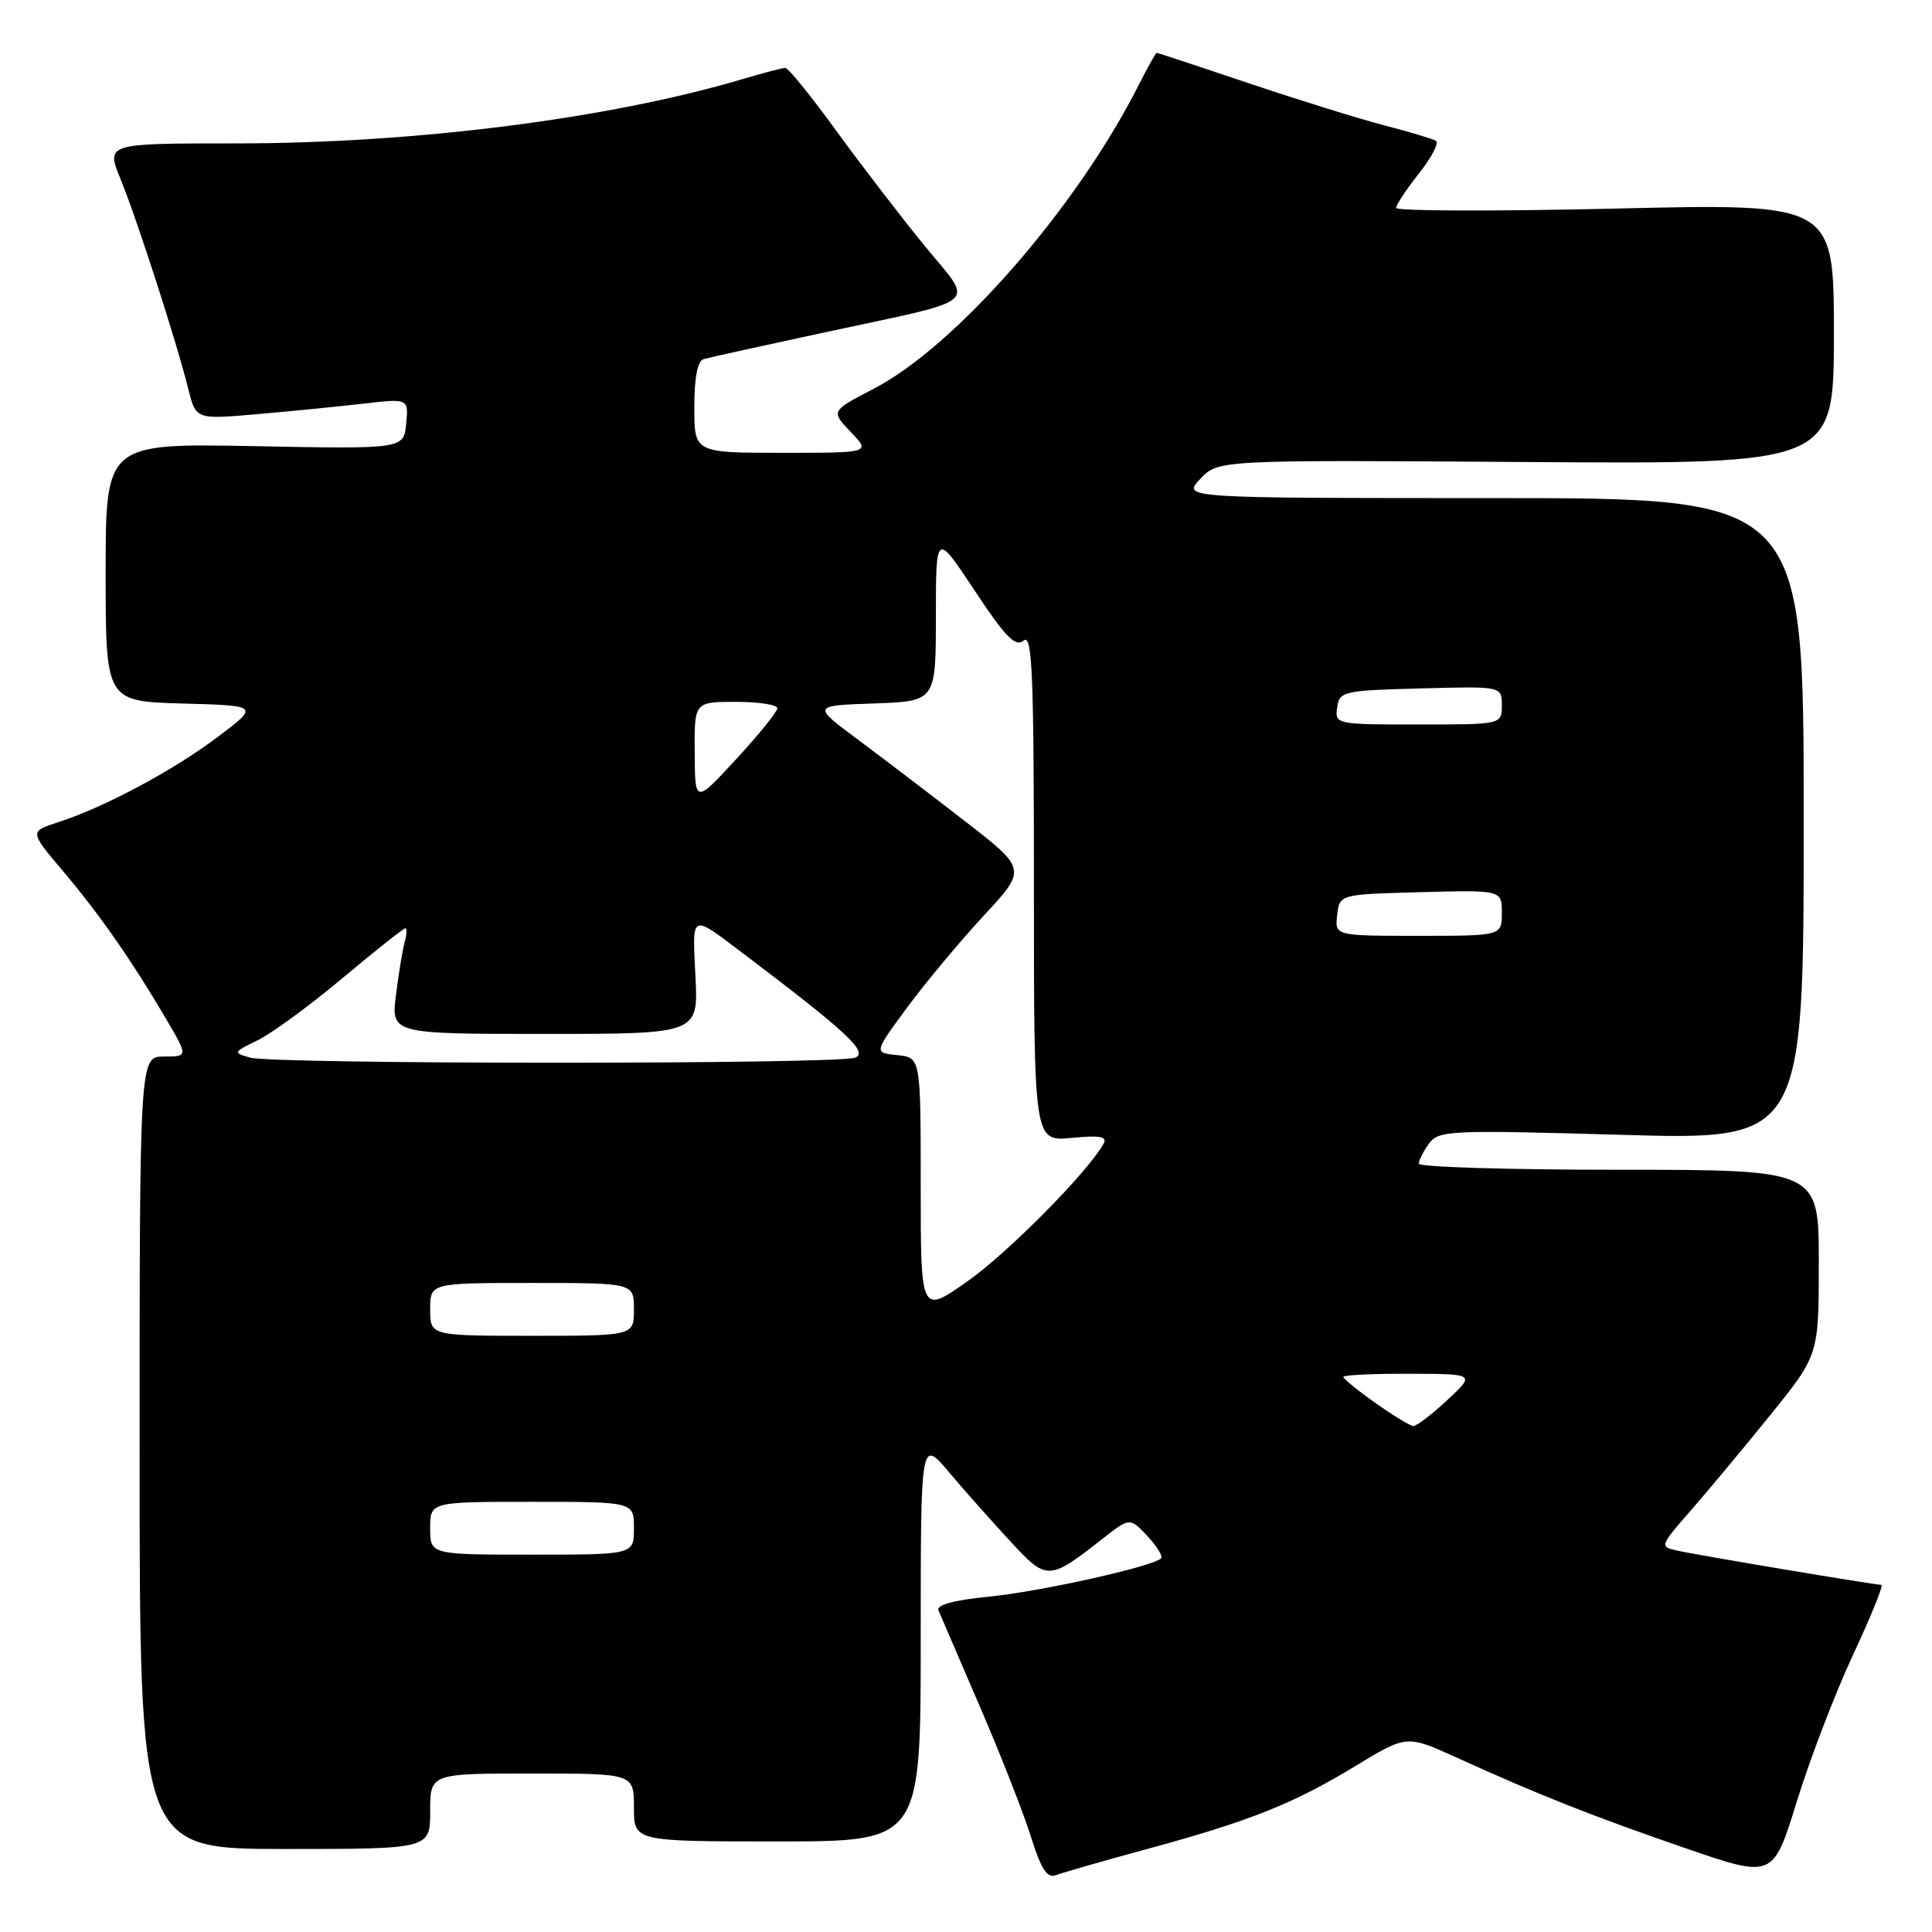 <?xml version="1.0" encoding="UTF-8" standalone="no"?>
<!DOCTYPE svg PUBLIC "-//W3C//DTD SVG 1.1//EN" "http://www.w3.org/Graphics/SVG/1.1/DTD/svg11.dtd" >
<svg xmlns="http://www.w3.org/2000/svg" xmlns:xlink="http://www.w3.org/1999/xlink" version="1.1" viewBox="0 0 256 256">
 <g >
 <path fill="currentColor"
d=" M 152.09 244.98 C 165.68 241.28 171.39 239.00 179.68 233.96 C 186.39 229.89 186.39 229.89 192.95 232.86 C 203.76 237.78 210.96 240.63 223.26 244.87 C 234.94 248.90 234.94 248.90 238.09 238.70 C 239.82 233.09 243.17 224.34 245.55 219.25 C 247.92 214.16 249.61 210.00 249.29 210.00 C 248.39 210.00 224.76 206.04 222.18 205.45 C 219.91 204.94 219.96 204.81 223.98 200.21 C 226.25 197.62 231.01 191.91 234.55 187.53 C 241.00 179.55 241.00 179.55 241.00 167.28 C 241.00 155.00 241.00 155.00 214.50 155.00 C 199.93 155.00 188.00 154.64 188.00 154.19 C 188.00 153.75 188.61 152.55 189.35 151.53 C 190.63 149.78 192.06 149.72 214.85 150.37 C 239.00 151.07 239.00 151.07 239.00 108.53 C 239.00 66.00 239.00 66.00 197.83 66.00 C 156.65 66.00 156.65 66.00 159.03 63.47 C 161.41 60.94 161.41 60.94 202.20 61.22 C 243.00 61.50 243.00 61.50 243.00 44.23 C 243.00 26.95 243.00 26.95 214.00 27.64 C 198.05 28.01 185.00 27.97 185.00 27.55 C 185.00 27.13 186.36 25.07 188.03 22.97 C 189.69 20.87 190.70 18.93 190.27 18.66 C 189.83 18.40 186.76 17.47 183.43 16.61 C 180.11 15.75 172.01 13.23 165.44 11.02 C 158.87 8.81 153.40 7.00 153.27 7.00 C 153.14 7.00 152.08 8.91 150.89 11.25 C 142.70 27.47 126.70 45.83 115.79 51.50 C 110.08 54.47 110.08 54.47 112.73 57.24 C 115.37 60.00 115.37 60.00 103.69 60.00 C 92.00 60.00 92.00 60.00 92.00 53.97 C 92.00 50.00 92.43 47.81 93.25 47.58 C 93.94 47.38 101.24 45.77 109.47 44.00 C 130.41 39.49 129.12 40.62 122.55 32.61 C 119.49 28.87 114.23 22.03 110.87 17.41 C 107.52 12.78 104.45 9.00 104.06 9.00 C 103.68 9.00 101.11 9.67 98.36 10.49 C 80.67 15.74 54.97 19.00 31.27 19.00 C 14.03 19.00 14.03 19.00 15.98 23.75 C 18.14 29.02 23.39 45.27 24.95 51.54 C 25.96 55.58 25.96 55.58 33.95 54.89 C 38.34 54.51 44.69 53.88 48.04 53.50 C 54.14 52.79 54.14 52.79 53.82 56.14 C 53.50 59.50 53.50 59.50 33.75 59.12 C 14.00 58.74 14.00 58.74 14.00 75.83 C 14.00 92.93 14.00 92.93 24.18 93.22 C 34.35 93.50 34.35 93.50 28.86 97.64 C 22.97 102.09 13.85 106.96 7.71 108.95 C 3.91 110.18 3.91 110.18 8.28 115.34 C 13.17 121.14 17.32 127.06 21.87 134.78 C 24.95 140.00 24.95 140.00 21.72 140.00 C 18.50 140.00 18.50 140.00 18.50 192.50 C 18.50 245.00 18.50 245.00 37.75 245.00 C 57.00 245.00 57.00 245.00 57.00 240.00 C 57.00 235.00 57.00 235.00 70.50 235.00 C 84.00 235.00 84.00 235.00 84.00 239.50 C 84.00 244.00 84.00 244.00 103.00 244.00 C 122.00 244.00 122.00 244.00 122.00 217.32 C 122.00 190.64 122.00 190.64 125.74 195.07 C 127.80 197.51 131.46 201.63 133.86 204.22 C 138.72 209.49 138.97 209.48 146.10 203.89 C 149.71 201.06 149.71 201.06 152.03 203.53 C 153.30 204.88 154.12 206.22 153.84 206.49 C 152.76 207.58 137.86 210.89 131.07 211.56 C 126.40 212.02 124.05 212.66 124.35 213.38 C 124.61 214.00 127.05 219.68 129.78 226.00 C 132.52 232.32 135.57 240.10 136.57 243.28 C 137.97 247.73 138.75 248.93 139.94 248.46 C 140.80 248.13 146.27 246.56 152.09 244.98 Z  M 57.00 202.50 C 57.00 199.00 57.00 199.00 70.50 199.00 C 84.00 199.00 84.00 199.00 84.00 202.50 C 84.00 206.00 84.00 206.00 70.50 206.00 C 57.00 206.00 57.00 206.00 57.00 202.50 Z  M 182.25 185.90 C 179.91 184.25 178.00 182.69 178.00 182.45 C 178.00 182.20 181.94 182.01 186.75 182.03 C 195.50 182.05 195.50 182.05 191.76 185.53 C 189.71 187.44 187.69 188.98 187.26 188.96 C 186.84 188.93 184.59 187.56 182.25 185.90 Z  M 57.00 173.50 C 57.00 170.00 57.00 170.00 70.50 170.00 C 84.00 170.00 84.00 170.00 84.00 173.50 C 84.00 177.00 84.00 177.00 70.50 177.00 C 57.00 177.00 57.00 177.00 57.00 173.50 Z  M 122.00 157.13 C 122.00 140.13 122.00 140.13 118.89 139.81 C 115.78 139.50 115.78 139.50 120.20 133.50 C 122.64 130.20 127.21 124.72 130.35 121.33 C 136.07 115.16 136.07 115.16 127.78 108.75 C 123.23 105.22 116.83 100.35 113.57 97.92 C 107.64 93.50 107.64 93.50 115.82 93.21 C 124.00 92.92 124.00 92.92 124.01 81.71 C 124.01 70.50 124.01 70.50 129.15 78.26 C 133.24 84.45 134.56 85.78 135.64 84.88 C 136.78 83.94 137.00 89.17 137.00 117.50 C 137.00 151.25 137.00 151.25 141.97 150.78 C 145.79 150.41 146.77 150.59 146.22 151.57 C 144.07 155.39 133.49 166.07 128.15 169.81 C 122.00 174.13 122.00 174.13 122.00 157.13 Z  M 33.14 140.14 C 30.85 139.49 30.87 139.43 34.14 137.84 C 35.99 136.94 41.05 133.24 45.39 129.60 C 49.73 125.97 53.47 123.00 53.71 123.00 C 53.94 123.00 53.91 123.79 53.64 124.75 C 53.37 125.71 52.84 128.86 52.48 131.75 C 51.81 137.00 51.81 137.00 72.18 137.00 C 92.54 137.00 92.54 137.00 92.15 129.37 C 91.73 120.89 91.45 121.03 98.50 126.36 C 112.28 136.79 115.12 139.43 113.30 140.15 C 111.03 141.04 36.34 141.04 33.14 140.14 Z  M 177.18 121.25 C 177.50 118.50 177.50 118.50 188.25 118.22 C 199.00 117.93 199.00 117.93 199.00 120.97 C 199.00 124.00 199.00 124.00 187.93 124.00 C 176.87 124.00 176.87 124.00 177.18 121.25 Z  M 92.05 99.75 C 92.00 93.00 92.00 93.00 97.50 93.00 C 100.53 93.00 103.00 93.38 103.00 93.84 C 103.00 94.30 100.55 97.34 97.55 100.59 C 92.09 106.50 92.09 106.50 92.05 99.75 Z  M 177.18 93.75 C 177.49 91.60 177.96 91.49 188.25 91.22 C 199.00 90.93 199.00 90.93 199.00 93.47 C 199.00 96.00 199.00 96.00 187.93 96.00 C 177.02 96.00 176.87 95.97 177.18 93.75 Z "/>
</g>
</svg>
